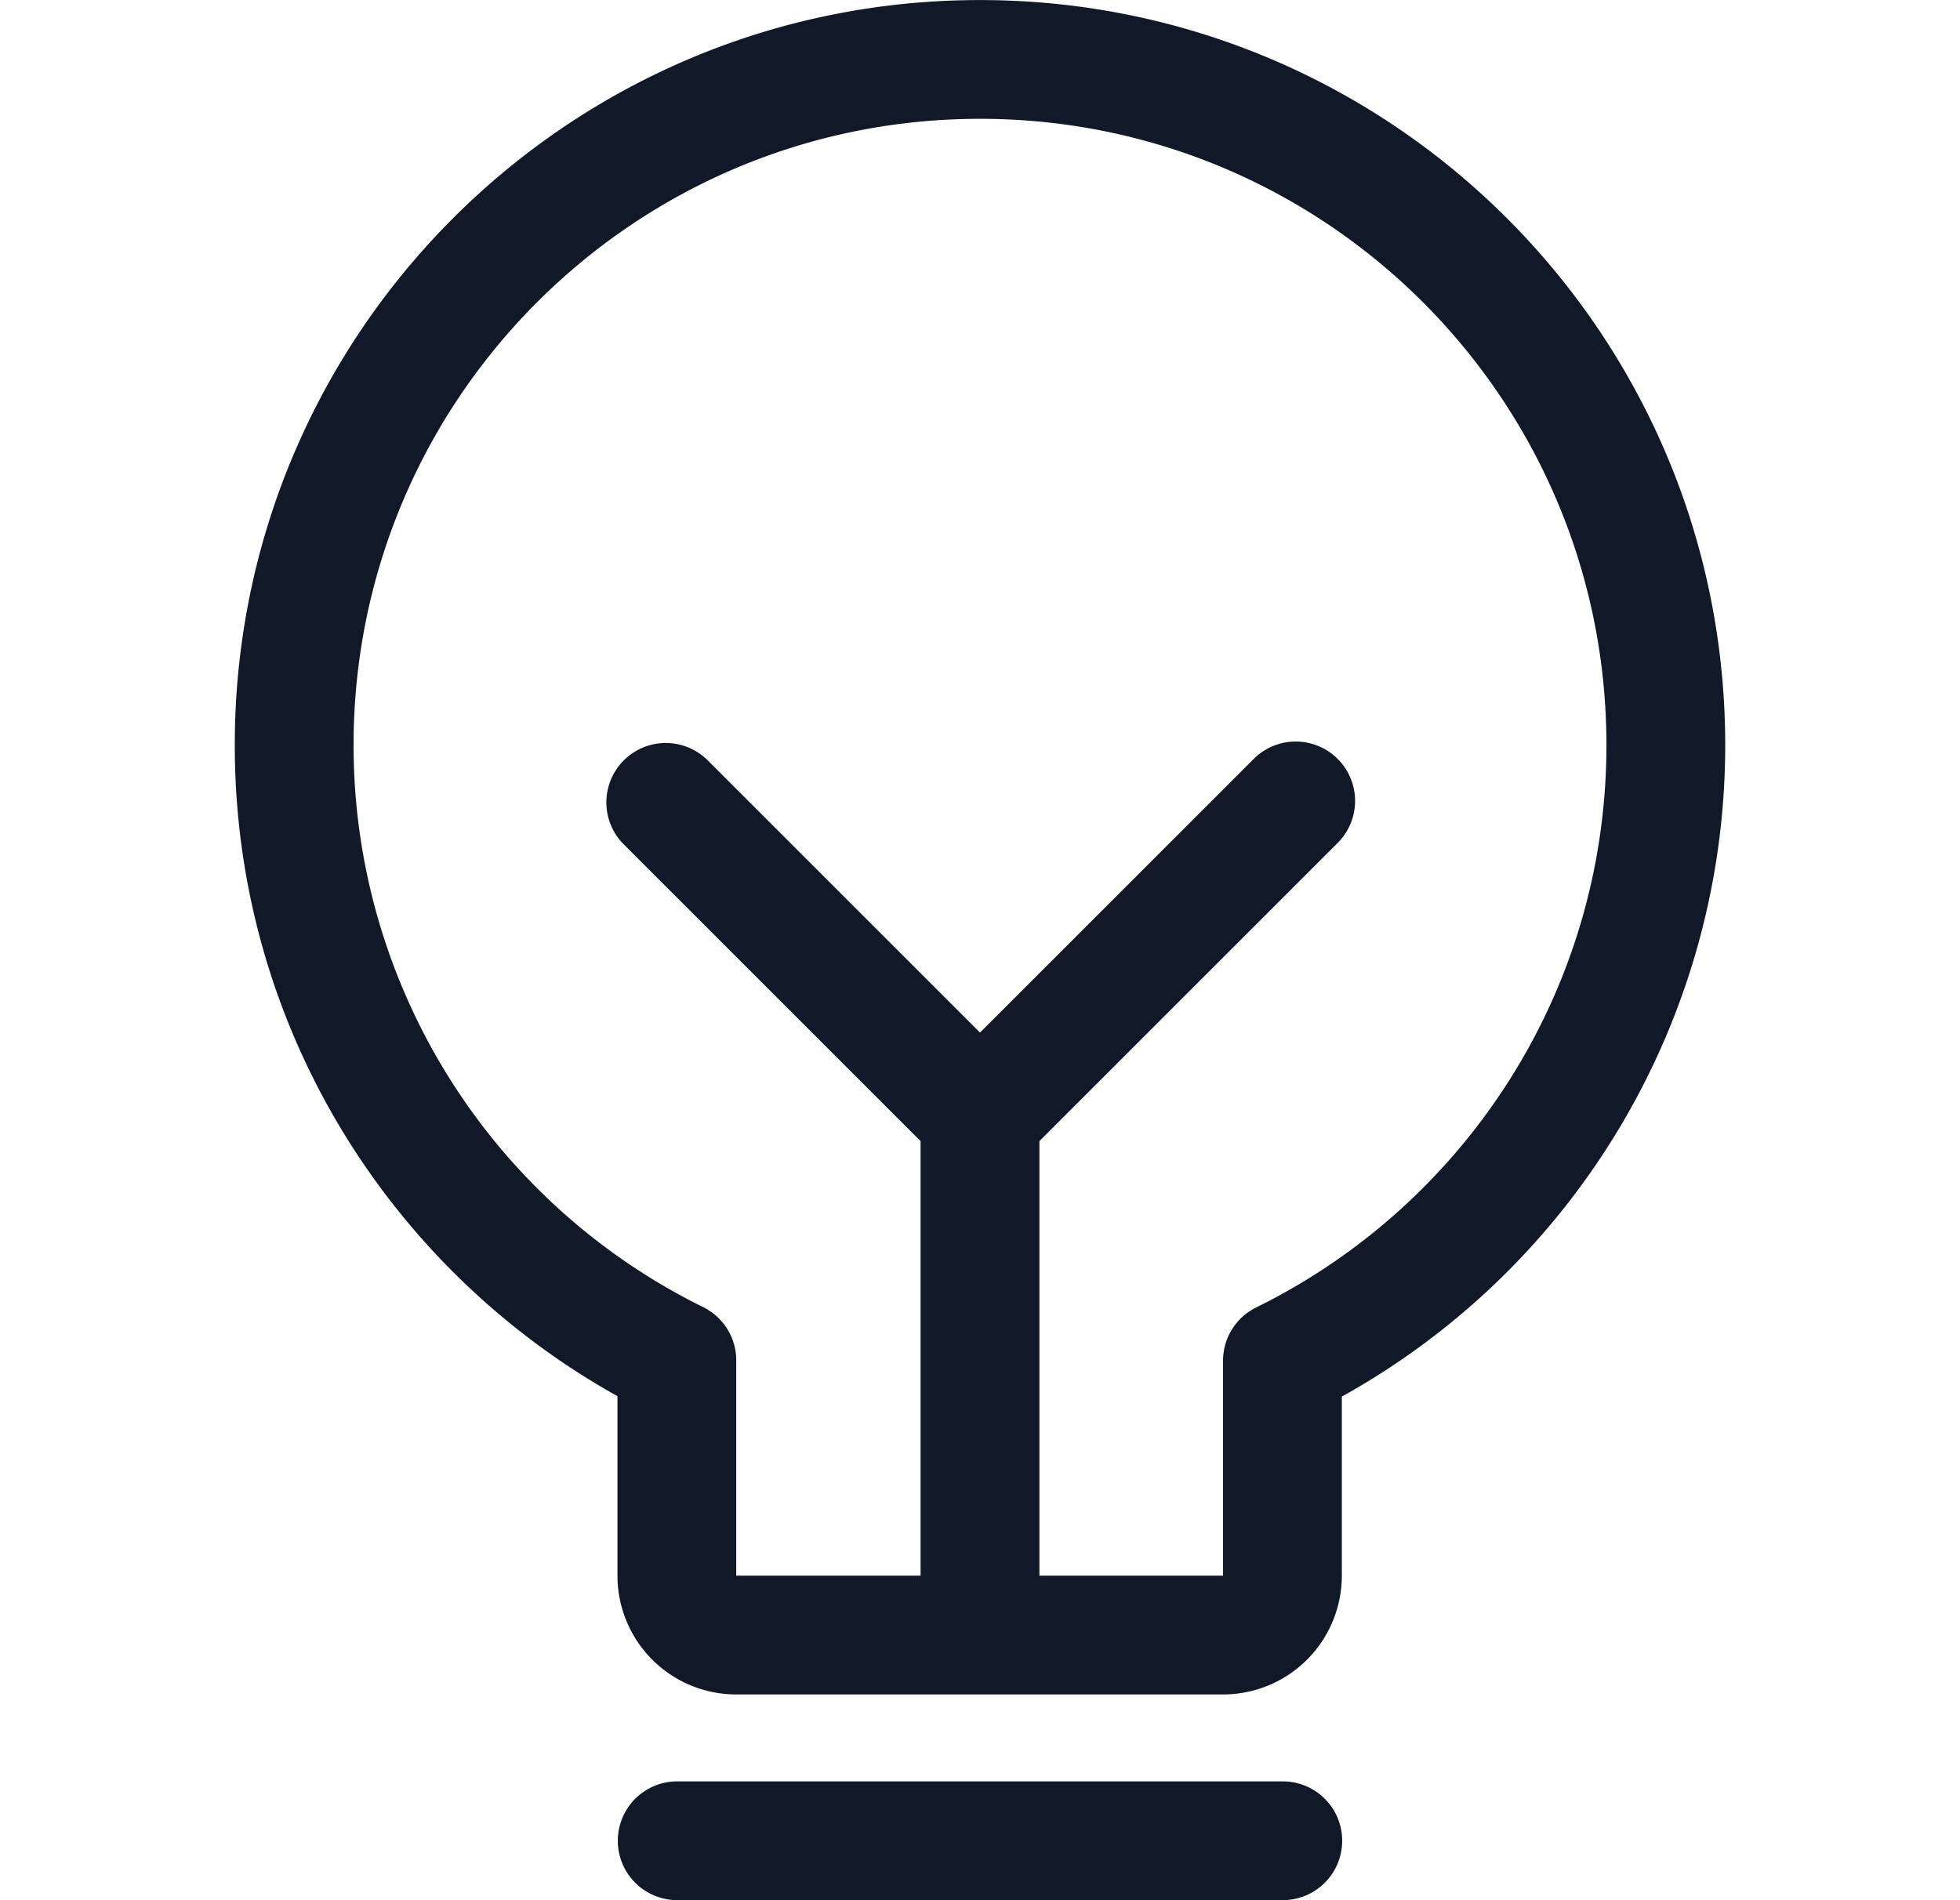 <svg xmlns="http://www.w3.org/2000/svg" width="33" height="32" fill="none"><path fill="#111827" fill-rule="evenodd" d="M5.953 12.548c0-5.825 4.722-10.547 10.547-10.547s10.547 4.722 10.547 10.547c0 4.154-2.402 7.75-5.897 9.47a1 1 0 0 0-.558.897v3.62H17.5v-7.318l5.01-5.01a1 1 0 1 0-1.414-1.414L16.5 17.389l-4.596-4.596a1 1 0 0 0-1.414 1.414l5.01 5.01v7.318h-3.104v-3.627a1 1 0 0 0-.558-.896 10.547 10.547 0 0 1-5.885-9.464ZM16.5.001C9.57 0 3.953 5.618 3.953 12.548c0 4.715 2.6 8.821 6.443 10.964v3.023a2 2 0 0 0 2 2h8.196a2 2 0 0 0 2-2v-3.016a12.544 12.544 0 0 0 6.455-10.971C29.047 5.618 23.43.001 16.5.001Zm-5.098 29.998a1 1 0 1 0 0 2h10.196a1 1 0 0 0 0-2H11.402Z" clip-rule="evenodd"/></svg>